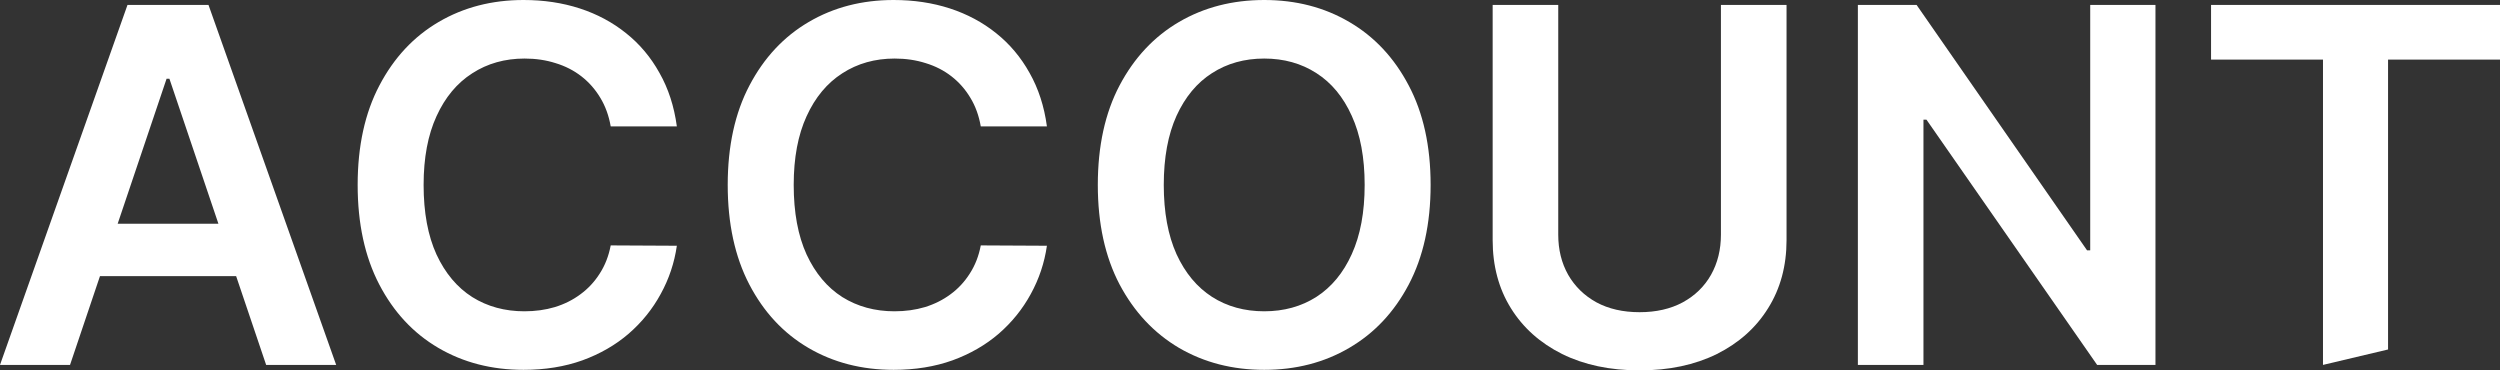 <svg width="81" height="12" viewBox="0 0 81 12" fill="none" xmlns="http://www.w3.org/2000/svg">
  <rect x="0" y="0" width="81" height="12" fill="#333333" stroke="none"/>
  <path d="M21.93 4.095H19.787C19.726 3.746 19.613 3.436 19.449 3.167C19.285 2.893 19.08 2.662 18.836 2.472C18.591 2.282 18.313 2.14 17.999 2.045C17.69 1.946 17.356 1.897 16.997 1.897C16.359 1.897 15.793 2.056 15.301 2.375C14.808 2.69 14.422 3.153 14.143 3.765C13.864 4.372 13.725 5.114 13.725 5.991C13.725 6.884 13.864 7.636 14.143 8.247C14.426 8.854 14.812 9.314 15.301 9.625C15.793 9.933 16.357 10.086 16.991 10.086C17.342 10.086 17.671 10.041 17.976 9.95C18.286 9.855 18.563 9.716 18.807 9.534C19.055 9.352 19.264 9.128 19.432 8.862C19.604 8.596 19.722 8.292 19.787 7.951L21.93 7.962C21.85 8.516 21.676 9.037 21.408 9.523C21.145 10.008 20.799 10.438 20.371 10.81C19.944 11.178 19.443 11.466 18.87 11.675C18.297 11.88 17.661 11.983 16.962 11.983C15.931 11.983 15.011 11.746 14.201 11.271C13.391 10.796 12.753 10.111 12.287 9.215C11.821 8.319 11.588 7.244 11.588 5.991C11.588 4.735 11.823 3.66 12.293 2.768C12.763 1.872 13.402 1.187 14.212 0.712C15.022 0.237 15.939 0 16.962 0C17.616 0 18.223 0.091 18.784 0.273C19.346 0.456 19.846 0.723 20.285 1.076C20.725 1.426 21.086 1.855 21.368 2.364C21.655 2.869 21.842 3.446 21.93 4.095Z" fill="white"/>
  <path d="M33.92 4.095H31.777C31.716 3.746 31.604 3.436 31.439 3.167C31.275 2.893 31.071 2.662 30.826 2.472C30.582 2.282 30.303 2.14 29.99 2.045C29.68 1.946 29.346 1.897 28.987 1.897C28.349 1.897 27.784 2.056 27.291 2.375C26.799 2.69 26.413 3.153 26.134 3.765C25.855 4.372 25.716 5.114 25.716 5.991C25.716 6.884 25.855 7.636 26.134 8.247C26.416 8.854 26.802 9.314 27.291 9.625C27.784 9.933 28.347 10.086 28.982 10.086C29.333 10.086 29.661 10.041 29.967 9.95C30.276 9.855 30.553 9.716 30.798 9.534C31.046 9.352 31.254 9.128 31.422 8.862C31.594 8.596 31.713 8.292 31.777 7.951L33.92 7.962C33.84 8.516 33.666 9.037 33.399 9.523C33.135 10.008 32.79 10.438 32.362 10.81C31.934 11.178 31.434 11.466 30.861 11.675C30.288 11.88 29.652 11.983 28.953 11.983C27.922 11.983 27.001 11.746 26.191 11.271C25.381 10.796 24.744 10.111 24.277 9.215C23.811 8.319 23.578 7.244 23.578 5.991C23.578 4.735 23.813 3.66 24.283 2.768C24.753 1.872 25.393 1.187 26.203 0.712C27.012 0.237 27.929 0 28.953 0C29.606 0 30.213 0.091 30.775 0.273C31.336 0.456 31.837 0.723 32.276 1.076C32.715 1.426 33.076 1.855 33.359 2.364C33.645 2.869 33.833 3.446 33.92 4.095Z" fill="white"/>
  <path d="M46.352 5.991C46.352 7.248 46.115 8.325 45.642 9.221C45.172 10.113 44.53 10.796 43.716 11.271C42.907 11.746 41.988 11.983 40.961 11.983C39.933 11.983 39.013 11.746 38.199 11.271C37.389 10.793 36.747 10.107 36.274 9.215C35.804 8.319 35.569 7.244 35.569 5.991C35.569 4.735 35.804 3.66 36.274 2.768C36.747 1.872 37.389 1.187 38.199 0.712C39.013 0.237 39.933 0 40.961 0C41.988 0 42.907 0.237 43.716 0.712C44.53 1.187 45.172 1.872 45.642 2.768C46.115 3.66 46.352 4.735 46.352 5.991ZM44.215 5.991C44.215 5.107 44.075 4.361 43.797 3.753C43.522 3.142 43.14 2.681 42.651 2.369C42.162 2.054 41.598 1.897 40.961 1.897C40.323 1.897 39.759 2.054 39.27 2.369C38.781 2.681 38.398 3.142 38.119 3.753C37.844 4.361 37.706 5.107 37.706 5.991C37.706 6.876 37.844 7.624 38.119 8.235C38.398 8.843 38.781 9.304 39.27 9.619C39.759 9.931 40.323 10.086 40.961 10.086C41.598 10.086 42.162 9.931 42.651 9.619C43.14 9.304 43.522 8.843 43.797 8.235C44.075 7.624 44.215 6.876 44.215 5.991Z" fill="white"/>
  <path d="M55.758 0.159H57.884V7.78C57.884 8.615 57.685 9.35 57.288 9.984C56.895 10.618 56.341 11.113 55.627 11.47C54.912 11.823 54.078 12 53.123 12C52.164 12 51.328 11.823 50.613 11.47C49.899 11.113 49.345 10.618 48.952 9.984C48.558 9.35 48.362 8.615 48.362 7.78V0.159H50.487V7.603C50.487 8.089 50.594 8.522 50.808 8.902C51.026 9.281 51.331 9.579 51.725 9.796C52.118 10.008 52.584 10.115 53.123 10.115C53.661 10.115 54.127 10.008 54.521 9.796C54.918 9.579 55.224 9.281 55.438 8.902C55.651 8.522 55.758 8.089 55.758 7.603V0.159Z" fill="white"/>
  <path d="M69.837 0.159V11.823H67.947L62.418 3.878H62.32V11.823H60.195V0.159H62.097L67.62 8.11H67.723V0.159H69.837Z" fill="white"/>
  <path d="M71.638 1.931V0.159H81V1.931H77.373V11.323L75.265 11.823V1.931H71.638Z" fill="white"/>
  <path fill-rule="evenodd" clip-rule="evenodd" d="M2.269 11.823H0L4.131 0.159H6.755L10.892 11.823H8.623L7.651 8.947H3.239L2.269 11.823ZM5.397 2.551H5.489L7.077 7.25H3.812L5.397 2.551Z" fill="white"/>
</svg>

